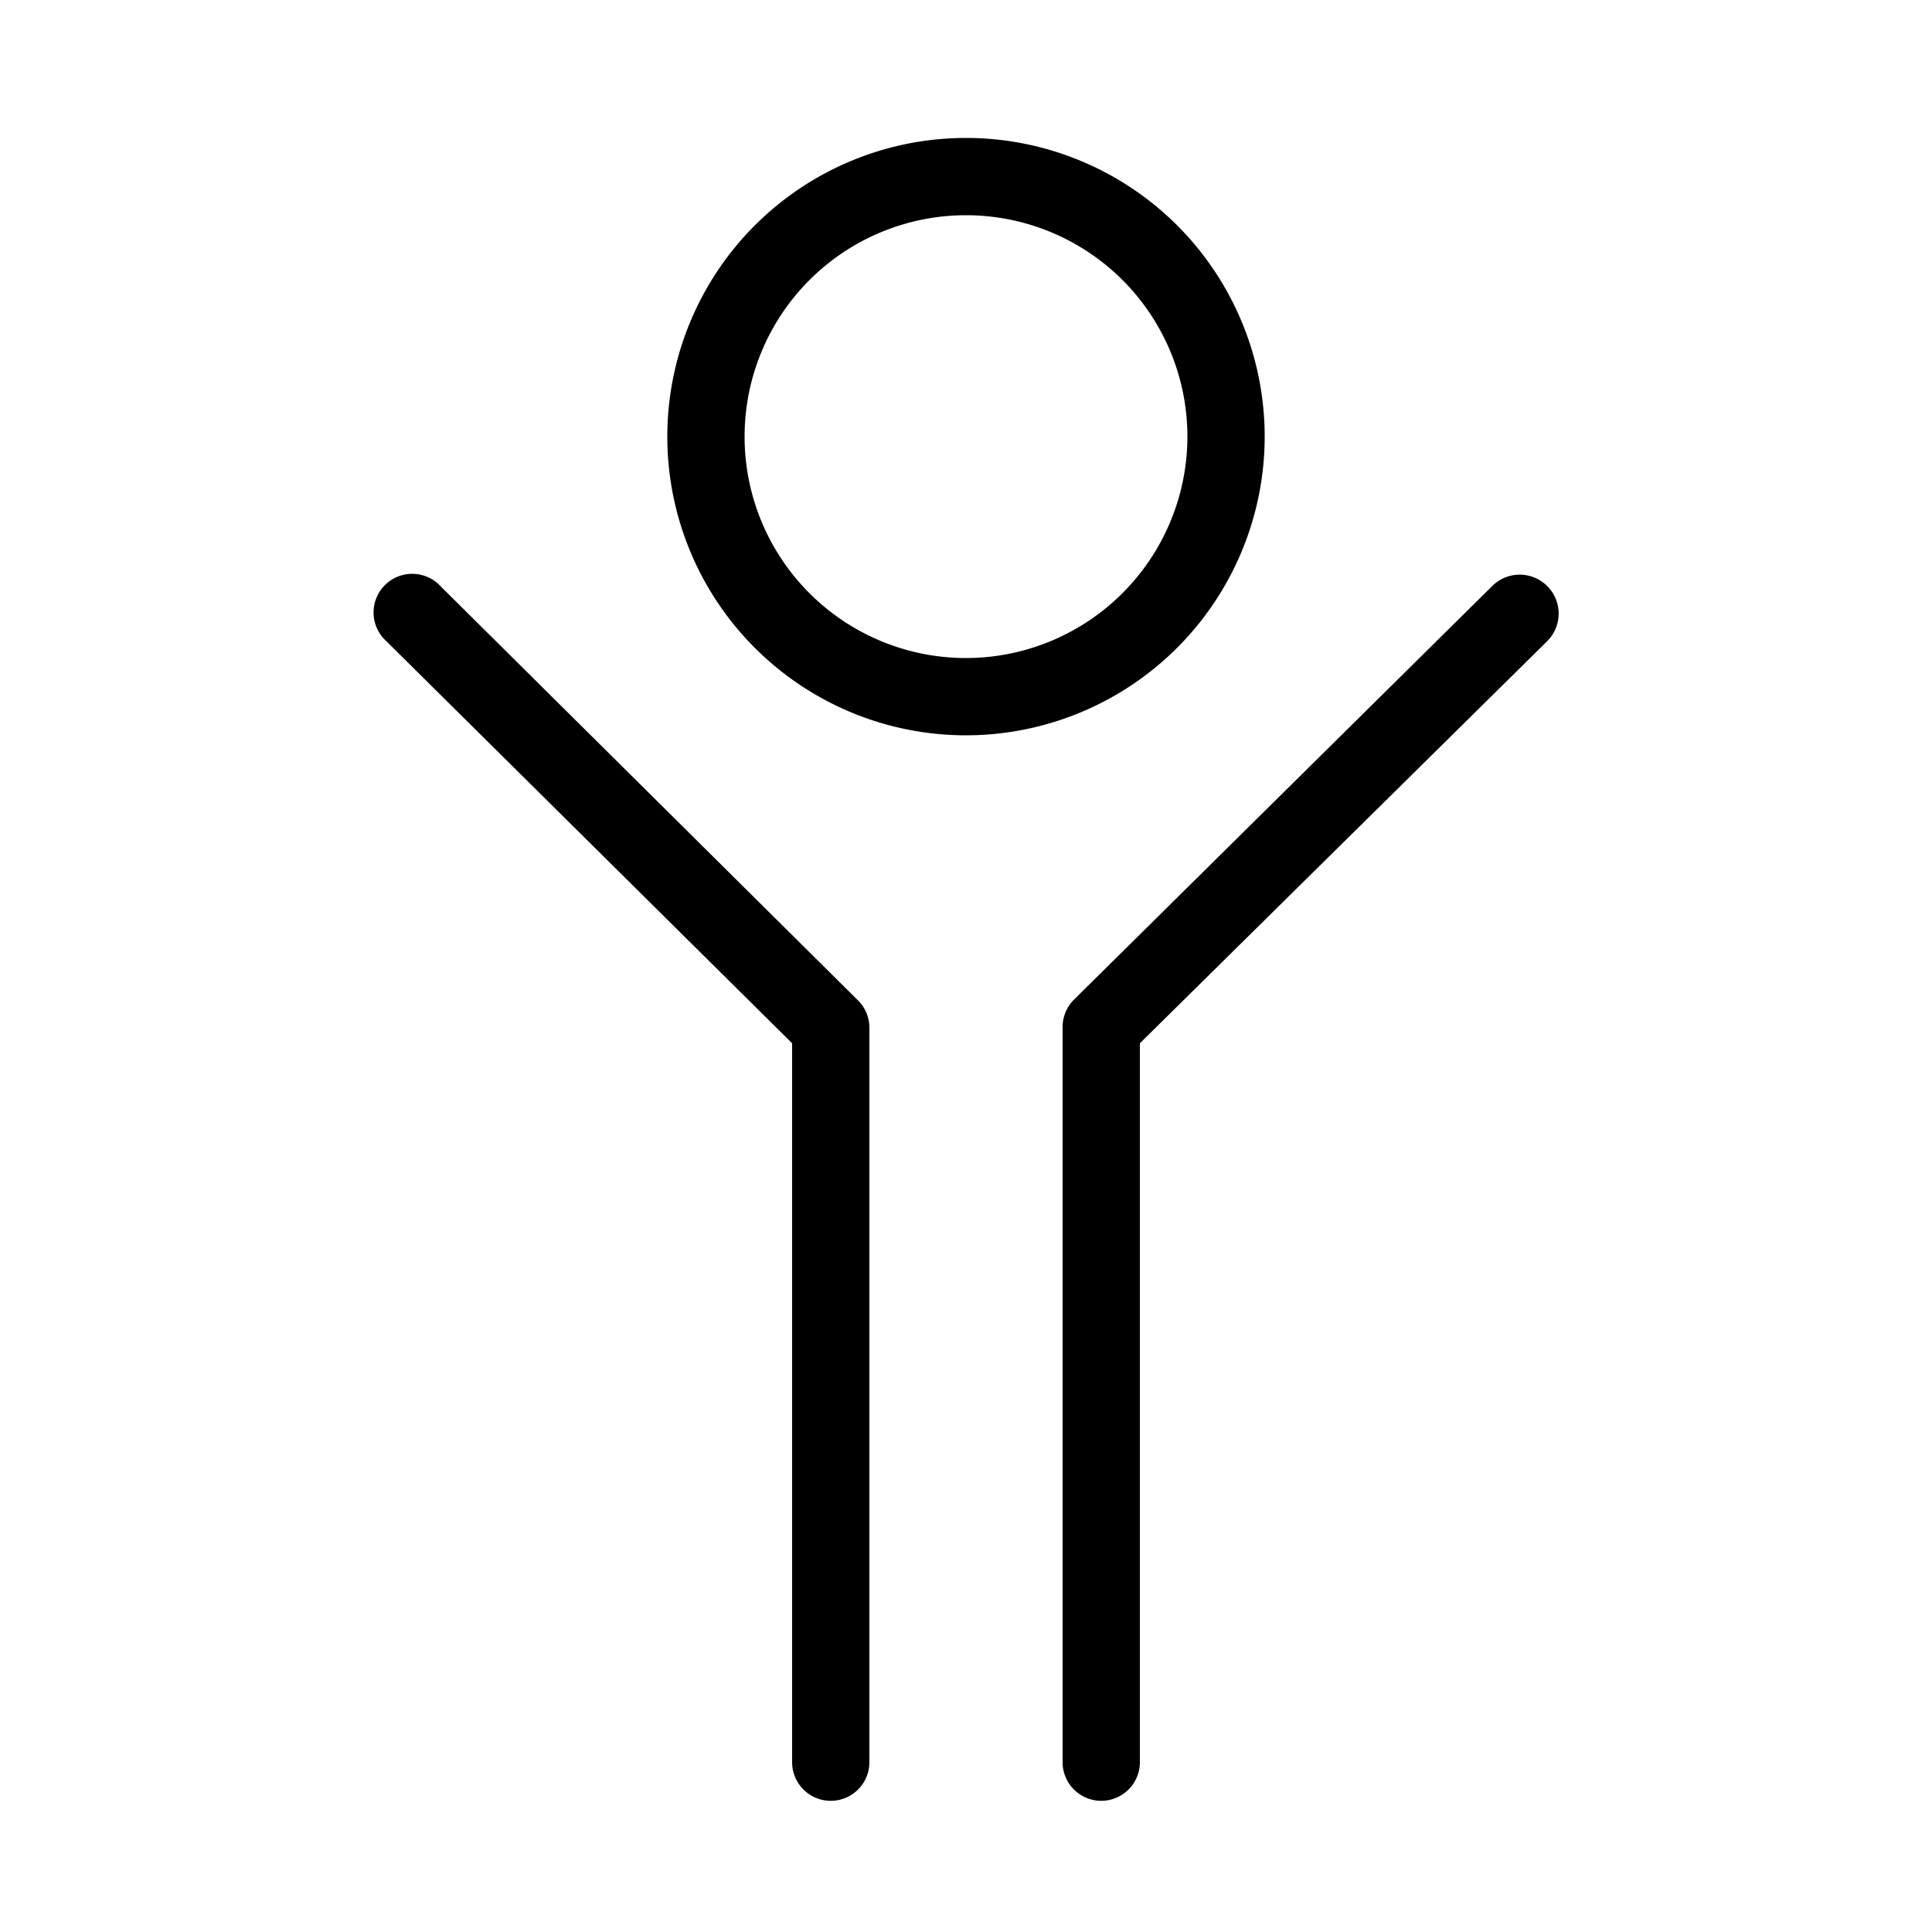 <svg xmlns="http://www.w3.org/2000/svg" data-name="Layer 1" viewBox="0 0 100 100" x="0px" y="0px"><title>less_Is_More_V1.0</title><path d="M65.46,22.6A15.46,15.46,0,1,0,50,38.06,15.47,15.47,0,0,0,65.46,22.6ZM50,34.06A11.46,11.46,0,1,1,61.46,22.6,11.47,11.47,0,0,1,50,34.06ZM44.37,51.74A2,2,0,0,1,45,53.16V91.21a2,2,0,1,1-4,0V54l-21-20.81a2,2,0,1,1,2.81-2.84ZM80.09,33.18L59,54V91.21a2,2,0,1,1-4,0V53.16a2,2,0,0,1,.59-1.42l21.64-21.4A2,2,0,0,1,80.09,33.18Z"></path></svg>